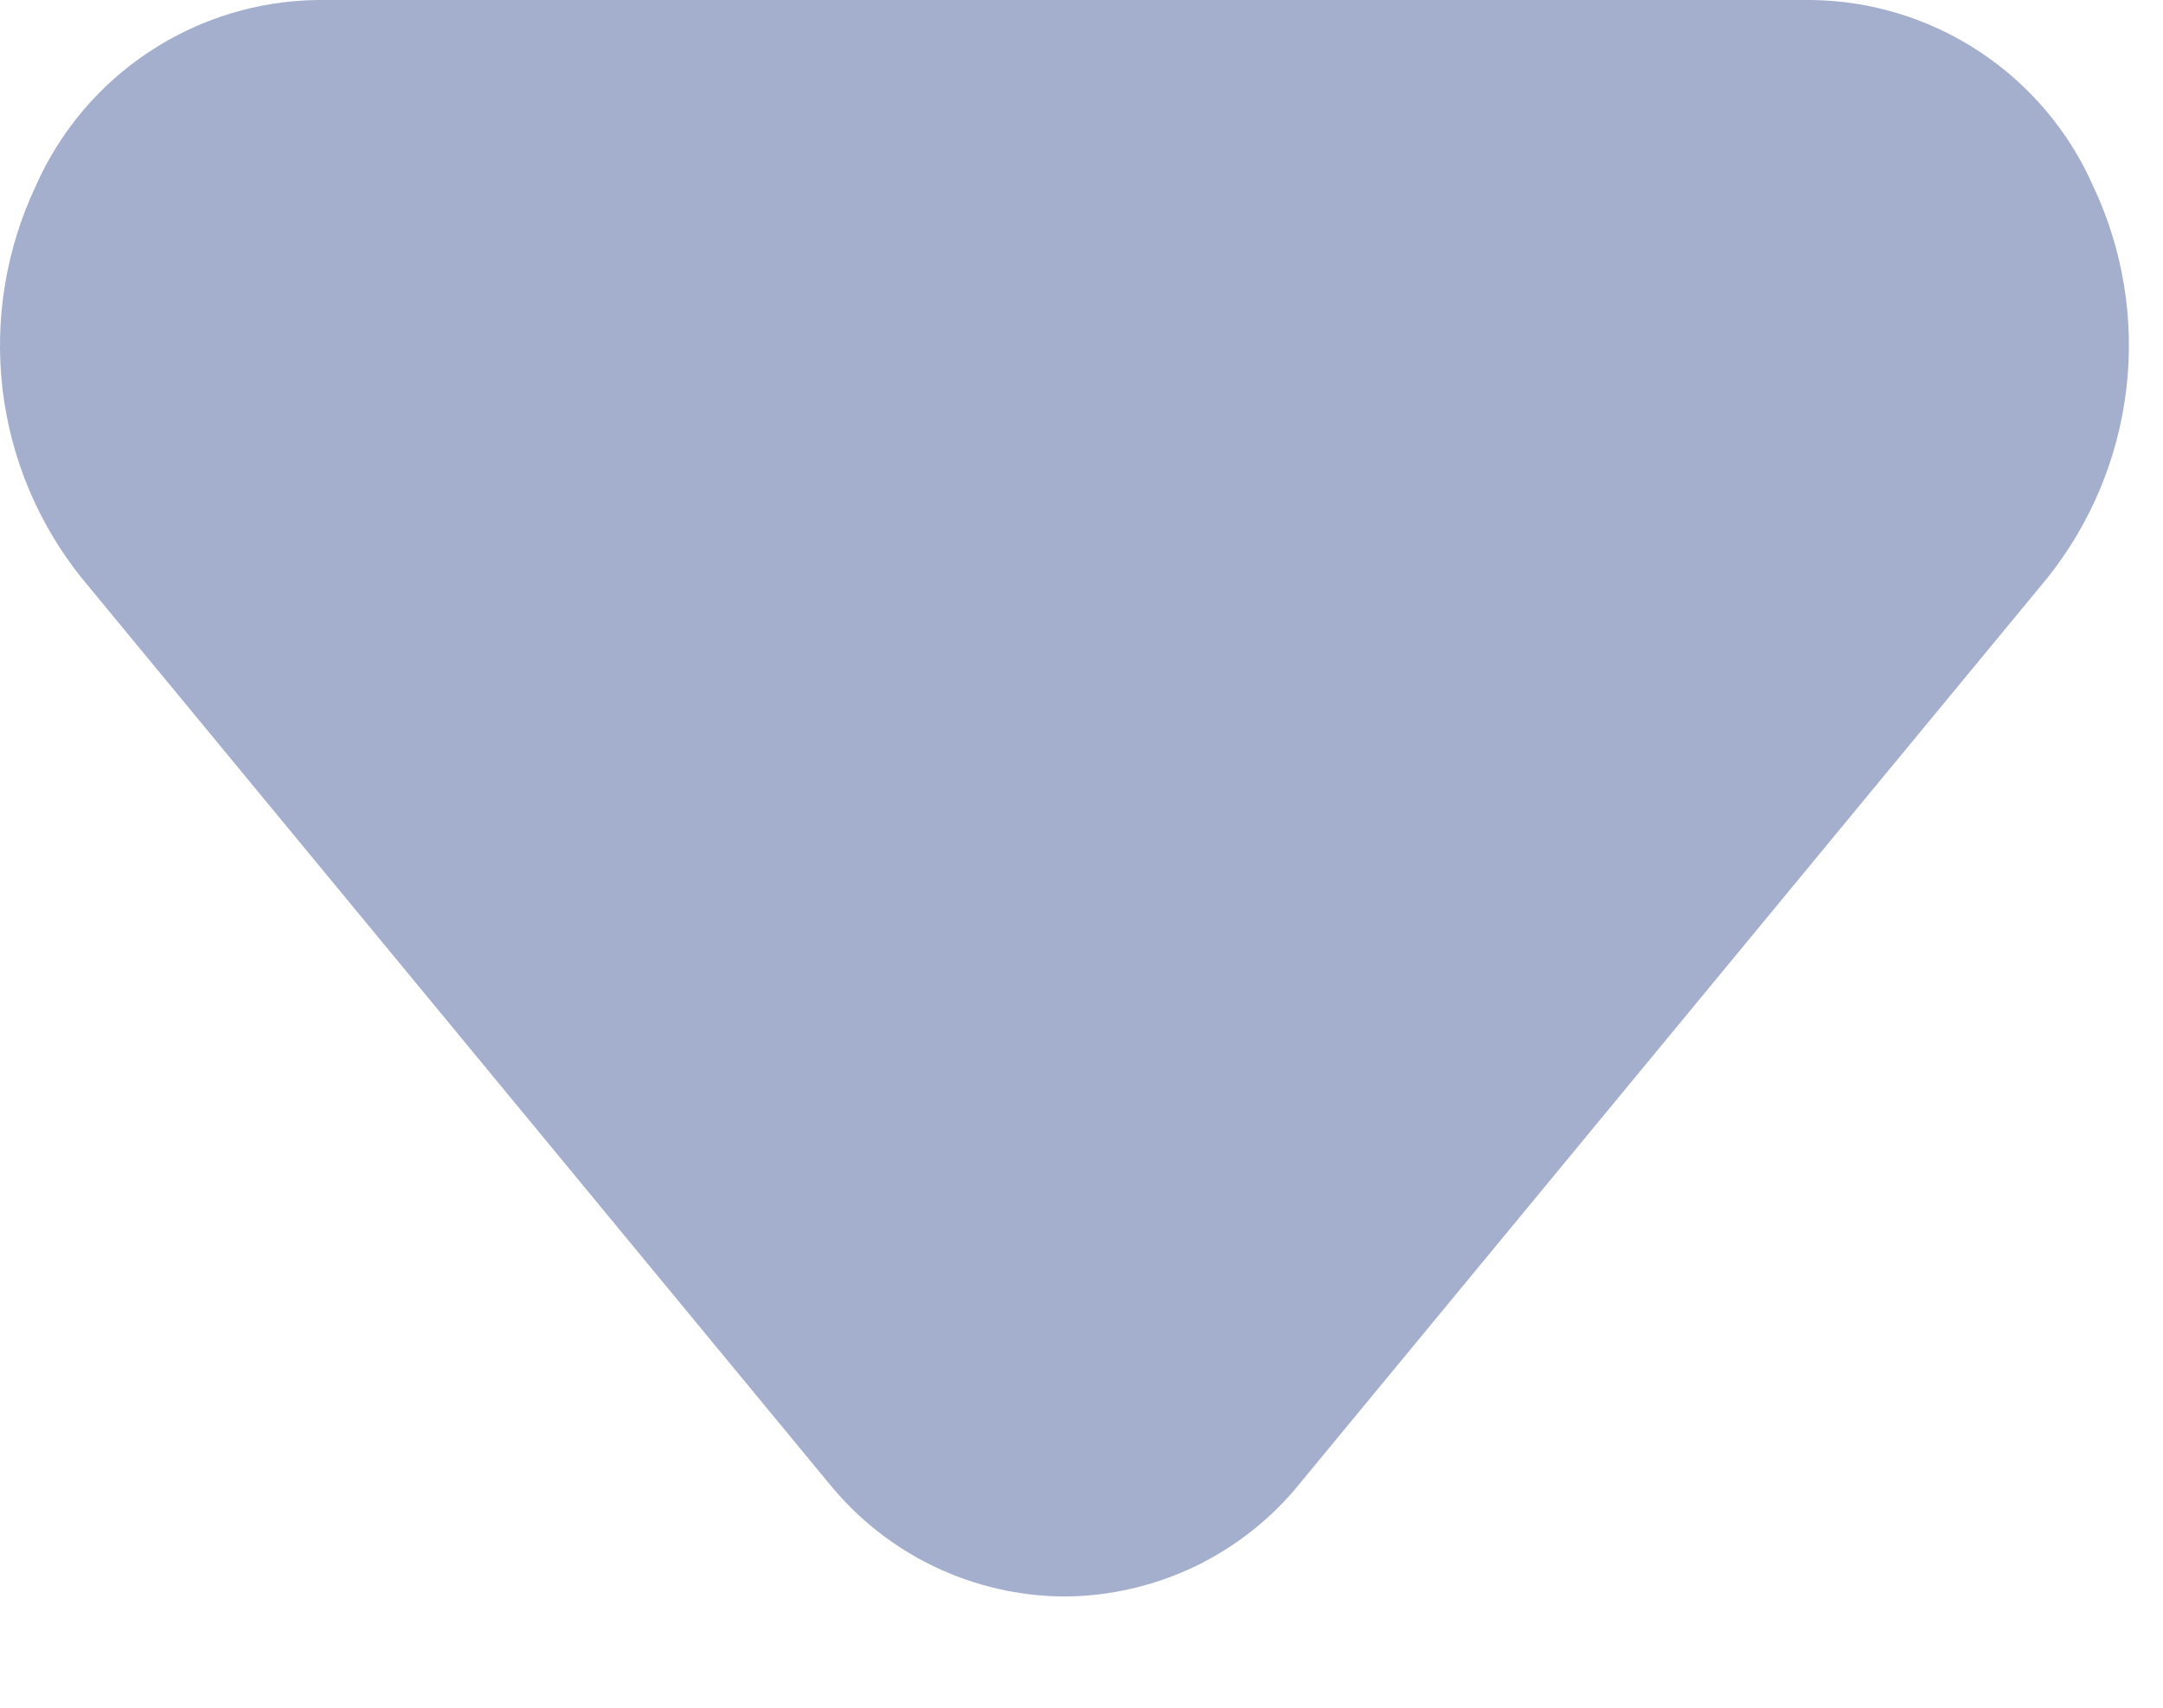 <svg width="19" height="15" viewBox="0 0 19 15" fill="none" xmlns="http://www.w3.org/2000/svg">
<path d="M9.35 14.023C8.952 14.021 8.56 13.93 8.202 13.758C7.843 13.585 7.528 13.335 7.278 13.025L0.719 5.079C0.335 4.601 0.094 4.025 0.022 3.416C-0.049 2.807 0.052 2.19 0.313 1.636C0.526 1.154 0.872 0.744 1.312 0.454C1.751 0.164 2.264 0.006 2.791 0H15.91C16.436 0.006 16.95 0.164 17.389 0.454C17.828 0.744 18.175 1.154 18.387 1.636C18.649 2.19 18.75 2.807 18.678 3.416C18.606 4.025 18.365 4.601 17.982 5.079L11.422 13.025C11.173 13.335 10.857 13.585 10.499 13.758C10.14 13.93 9.748 14.021 9.35 14.023Z" fill="#A4AFCE"/>
</svg>
